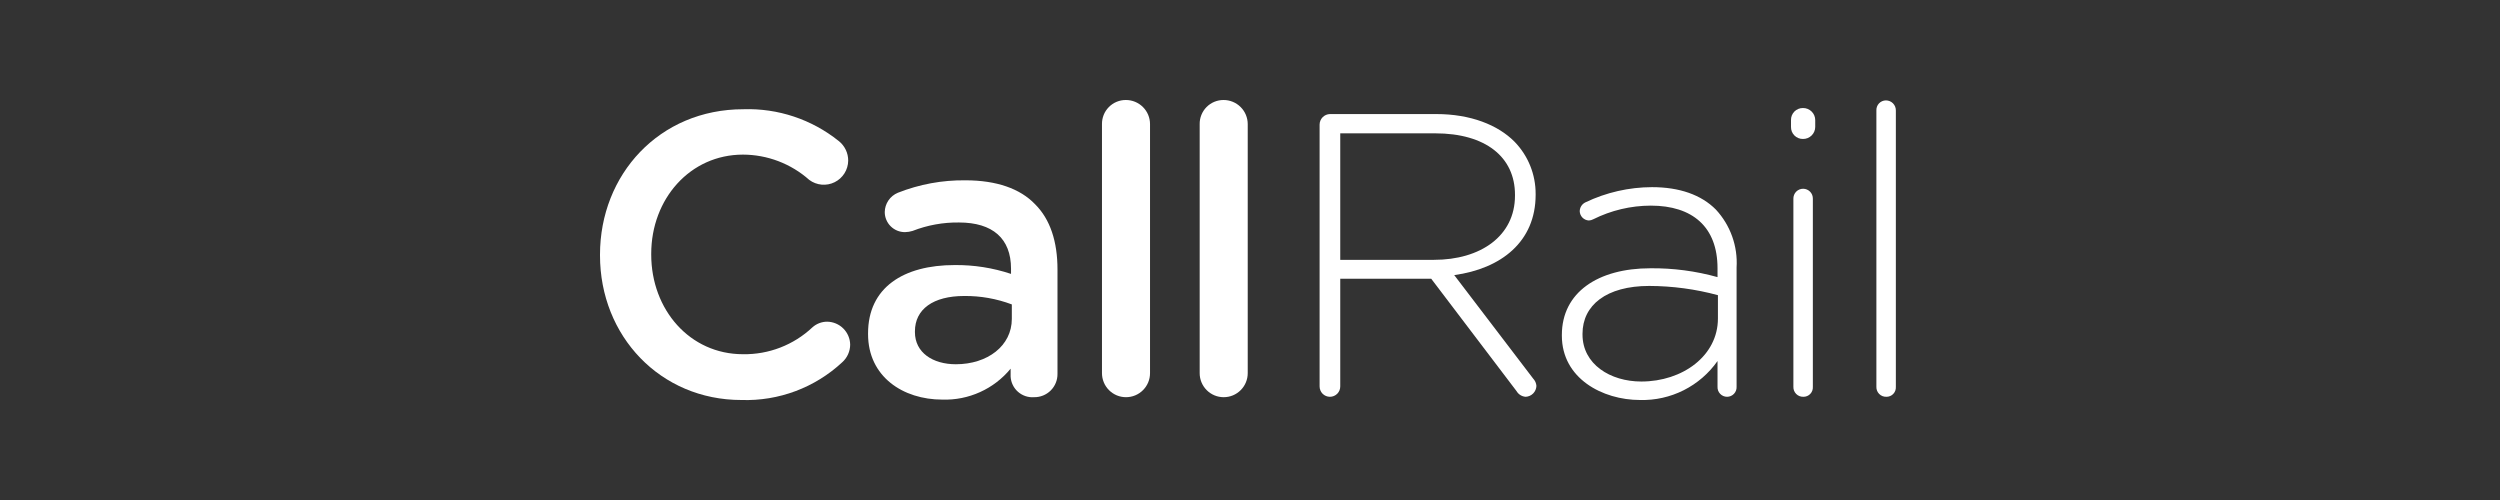<svg width="200" height="40" viewBox="0 0 200 40" fill="none" xmlns="http://www.w3.org/2000/svg">
<rect x="0" y="0" width="200" height="40" fill="#333333" stroke="none"/>
<path d="M48 20.434V20.369C48 13.976 52.733 8.739 59.469 8.739C62.232 8.648 64.936 9.548 67.093 11.277C67.332 11.464 67.525 11.703 67.657 11.976C67.79 12.248 67.857 12.548 67.856 12.851C67.852 13.211 67.748 13.562 67.557 13.867C67.365 14.171 67.094 14.417 66.771 14.576C66.449 14.736 66.089 14.803 65.731 14.771C65.373 14.739 65.031 14.608 64.742 14.393C63.28 13.094 61.393 12.374 59.437 12.369C55.212 12.369 52.098 15.904 52.098 20.305V20.369C52.098 24.771 55.18 28.337 59.437 28.337C61.5 28.371 63.494 27.599 64.996 26.185C65.32 25.896 65.738 25.736 66.172 25.735C66.656 25.742 67.12 25.936 67.463 26.278C67.807 26.62 68.005 27.081 68.014 27.566C68.013 27.833 67.956 28.097 67.847 28.34C67.737 28.584 67.578 28.802 67.379 28.98C65.194 31.014 62.293 32.099 59.31 32C52.829 32 48 26.891 48 20.434Z" fill="white"/>
<path d="M69.445 26.731V26.666C69.445 23.004 72.273 21.205 76.371 21.205C77.903 21.189 79.428 21.428 80.882 21.912V21.494C80.882 19.084 79.421 17.799 76.72 17.799C75.45 17.782 74.187 18.012 73.004 18.474C72.808 18.535 72.605 18.567 72.4 18.57C72.188 18.572 71.978 18.531 71.781 18.451C71.585 18.371 71.406 18.253 71.256 18.104C71.105 17.955 70.986 17.777 70.904 17.581C70.822 17.386 70.78 17.176 70.78 16.964C70.785 16.632 70.887 16.31 71.073 16.036C71.259 15.762 71.522 15.548 71.828 15.421C73.546 14.742 75.381 14.404 77.229 14.425C79.739 14.425 81.613 15.1 82.788 16.321C84.027 17.542 84.599 19.341 84.599 21.558V29.912C84.602 30.158 84.556 30.403 84.462 30.631C84.369 30.859 84.231 31.066 84.056 31.24C83.881 31.413 83.673 31.55 83.445 31.642C83.216 31.734 82.971 31.779 82.725 31.775C82.494 31.793 82.261 31.764 82.041 31.691C81.822 31.617 81.618 31.501 81.444 31.349C81.269 31.196 81.127 31.011 81.025 30.802C80.923 30.594 80.864 30.368 80.85 30.136V29.494C80.19 30.297 79.354 30.938 78.406 31.367C77.459 31.796 76.426 32.002 75.386 31.968C72.241 31.968 69.445 30.136 69.445 26.731ZM80.946 25.51V24.353C79.727 23.895 78.435 23.666 77.133 23.679C74.655 23.679 73.194 24.739 73.194 26.506V26.57C73.194 28.209 74.624 29.14 76.466 29.14C79.008 29.14 80.946 27.662 80.946 25.51Z" fill="white"/>
<path d="M88.158 9.928C88.155 9.676 88.202 9.425 88.296 9.191C88.39 8.957 88.53 8.744 88.708 8.565C88.885 8.385 89.096 8.243 89.329 8.146C89.562 8.049 89.812 7.999 90.064 8C90.318 7.999 90.57 8.048 90.805 8.144C91.04 8.241 91.253 8.382 91.433 8.562C91.614 8.741 91.756 8.953 91.854 9.188C91.952 9.422 92.002 9.674 92.002 9.928V29.847C92.003 30.1 91.954 30.351 91.858 30.585C91.761 30.819 91.62 31.031 91.441 31.21C91.263 31.39 91.051 31.532 90.817 31.629C90.584 31.726 90.333 31.775 90.08 31.775C89.827 31.775 89.577 31.726 89.343 31.629C89.11 31.532 88.897 31.39 88.719 31.21C88.54 31.031 88.399 30.819 88.303 30.585C88.207 30.351 88.157 30.1 88.158 29.847V9.928Z" fill="white"/>
<path d="M95.974 9.928C95.97 9.676 96.017 9.425 96.112 9.191C96.206 8.957 96.346 8.744 96.523 8.565C96.701 8.385 96.912 8.243 97.145 8.146C97.378 8.049 97.628 8 97.88 8C98.134 7.999 98.385 8.048 98.62 8.144C98.855 8.241 99.069 8.382 99.249 8.562C99.429 8.741 99.572 8.953 99.67 9.188C99.767 9.422 99.818 9.674 99.818 9.928V29.847C99.819 30.1 99.769 30.351 99.673 30.585C99.577 30.819 99.436 31.031 99.257 31.21C99.078 31.39 98.866 31.532 98.633 31.629C98.399 31.726 98.149 31.775 97.896 31.775C97.643 31.775 97.392 31.726 97.159 31.629C96.925 31.532 96.713 31.39 96.535 31.21C96.356 31.031 96.215 30.819 96.118 30.585C96.022 30.351 95.973 30.1 95.974 29.847V9.928Z" fill="white"/>
<path d="M105.568 9.96C105.571 9.741 105.659 9.531 105.813 9.375C105.967 9.22 106.175 9.13 106.394 9.125H114.909C117.641 9.125 119.833 9.992 121.167 11.341C122.253 12.46 122.857 13.959 122.851 15.518V15.582C122.851 19.341 120.087 21.494 116.338 22.008L122.66 30.297C122.809 30.455 122.899 30.659 122.914 30.875C122.906 31.101 122.813 31.315 122.654 31.476C122.495 31.637 122.282 31.732 122.057 31.743C121.907 31.733 121.762 31.688 121.635 31.609C121.508 31.531 121.401 31.422 121.326 31.293L114.496 22.297H107.22V30.907C107.222 31.017 107.201 31.125 107.16 31.227C107.119 31.328 107.059 31.42 106.982 31.498C106.905 31.576 106.814 31.637 106.713 31.679C106.612 31.721 106.504 31.743 106.394 31.743C106.285 31.743 106.177 31.721 106.076 31.679C105.975 31.637 105.884 31.576 105.807 31.498C105.73 31.42 105.669 31.328 105.629 31.227C105.588 31.125 105.567 31.017 105.568 30.907V9.96ZM114.718 20.787C118.435 20.787 121.199 18.891 121.199 15.647V15.582C121.199 12.562 118.848 10.667 114.813 10.667H107.22V20.787H114.718Z" fill="white"/>
<path d="M124.949 26.859V26.795C124.949 23.39 127.84 21.462 132.033 21.462C133.847 21.444 135.655 21.682 137.402 22.169V21.462C137.402 18.153 135.401 16.45 132.065 16.45C130.466 16.454 128.889 16.828 127.459 17.542C127.351 17.6 127.231 17.633 127.109 17.639C126.917 17.63 126.734 17.549 126.599 17.412C126.464 17.275 126.385 17.092 126.378 16.899C126.38 16.752 126.423 16.608 126.501 16.483C126.58 16.359 126.691 16.258 126.823 16.193C128.489 15.395 130.313 14.977 132.16 14.972C134.352 14.972 136.1 15.582 137.275 16.771C137.848 17.391 138.29 18.12 138.574 18.916C138.858 19.711 138.978 20.555 138.927 21.398V30.94C138.932 31.043 138.917 31.147 138.881 31.244C138.845 31.341 138.79 31.43 138.718 31.505C138.647 31.58 138.561 31.64 138.466 31.681C138.371 31.722 138.268 31.743 138.165 31.743C138.061 31.743 137.958 31.722 137.863 31.681C137.768 31.64 137.682 31.58 137.611 31.505C137.54 31.43 137.484 31.341 137.448 31.244C137.412 31.147 137.397 31.043 137.402 30.94V28.883C136.706 29.873 135.776 30.675 134.696 31.219C133.615 31.763 132.417 32.031 131.207 32C128.189 32 124.949 30.265 124.949 26.859ZM137.434 25.478V23.614C135.642 23.129 133.794 22.881 131.938 22.875C128.507 22.875 126.601 24.418 126.601 26.699V26.763C126.601 29.14 128.825 30.522 131.303 30.522C134.607 30.522 137.434 28.466 137.434 25.478Z" fill="white"/>
<path d="M143.28 9.607C143.277 9.48 143.3 9.354 143.346 9.237C143.393 9.119 143.463 9.012 143.552 8.922C143.641 8.832 143.747 8.761 143.864 8.713C143.981 8.665 144.107 8.641 144.233 8.642C144.362 8.64 144.489 8.664 144.608 8.711C144.727 8.758 144.836 8.829 144.927 8.919C145.019 9.008 145.092 9.115 145.142 9.233C145.192 9.351 145.218 9.478 145.218 9.607V10.153C145.218 10.281 145.192 10.408 145.142 10.526C145.092 10.644 145.019 10.751 144.927 10.84C144.836 10.93 144.727 11.001 144.608 11.048C144.489 11.095 144.362 11.119 144.233 11.117C144.107 11.118 143.981 11.094 143.864 11.046C143.747 10.998 143.641 10.927 143.552 10.837C143.463 10.747 143.393 10.64 143.346 10.523C143.3 10.405 143.277 10.279 143.28 10.153V9.607ZM143.471 15.904C143.468 15.799 143.485 15.695 143.523 15.598C143.561 15.501 143.617 15.412 143.69 15.337C143.763 15.262 143.849 15.203 143.946 15.162C144.042 15.121 144.145 15.1 144.249 15.1C144.354 15.1 144.457 15.121 144.553 15.162C144.649 15.203 144.736 15.262 144.809 15.337C144.881 15.412 144.938 15.501 144.976 15.598C145.013 15.695 145.031 15.799 145.028 15.904V30.94C145.035 31.044 145.021 31.148 144.986 31.247C144.951 31.345 144.896 31.435 144.824 31.51C144.753 31.586 144.666 31.646 144.569 31.686C144.473 31.726 144.369 31.745 144.265 31.743C144.159 31.746 144.054 31.727 143.955 31.688C143.857 31.649 143.768 31.589 143.693 31.514C143.619 31.439 143.561 31.349 143.522 31.25C143.484 31.151 143.467 31.046 143.471 30.94V15.904Z" fill="white"/>
<path d="M150.111 8.835C150.106 8.732 150.122 8.629 150.158 8.532C150.193 8.434 150.249 8.346 150.32 8.271C150.391 8.195 150.477 8.136 150.572 8.095C150.667 8.054 150.77 8.032 150.873 8.032C150.979 8.032 151.083 8.052 151.18 8.093C151.277 8.133 151.365 8.192 151.439 8.267C151.513 8.342 151.571 8.431 151.611 8.528C151.65 8.626 151.669 8.73 151.668 8.835V30.94C151.675 31.044 151.661 31.148 151.626 31.247C151.591 31.345 151.536 31.435 151.464 31.51C151.393 31.586 151.306 31.646 151.209 31.686C151.113 31.726 151.009 31.745 150.905 31.743C150.799 31.746 150.694 31.727 150.595 31.688C150.497 31.649 150.408 31.589 150.333 31.514C150.259 31.439 150.2 31.349 150.162 31.25C150.124 31.151 150.106 31.046 150.111 30.94V8.835Z" fill="white"/>
</svg>
